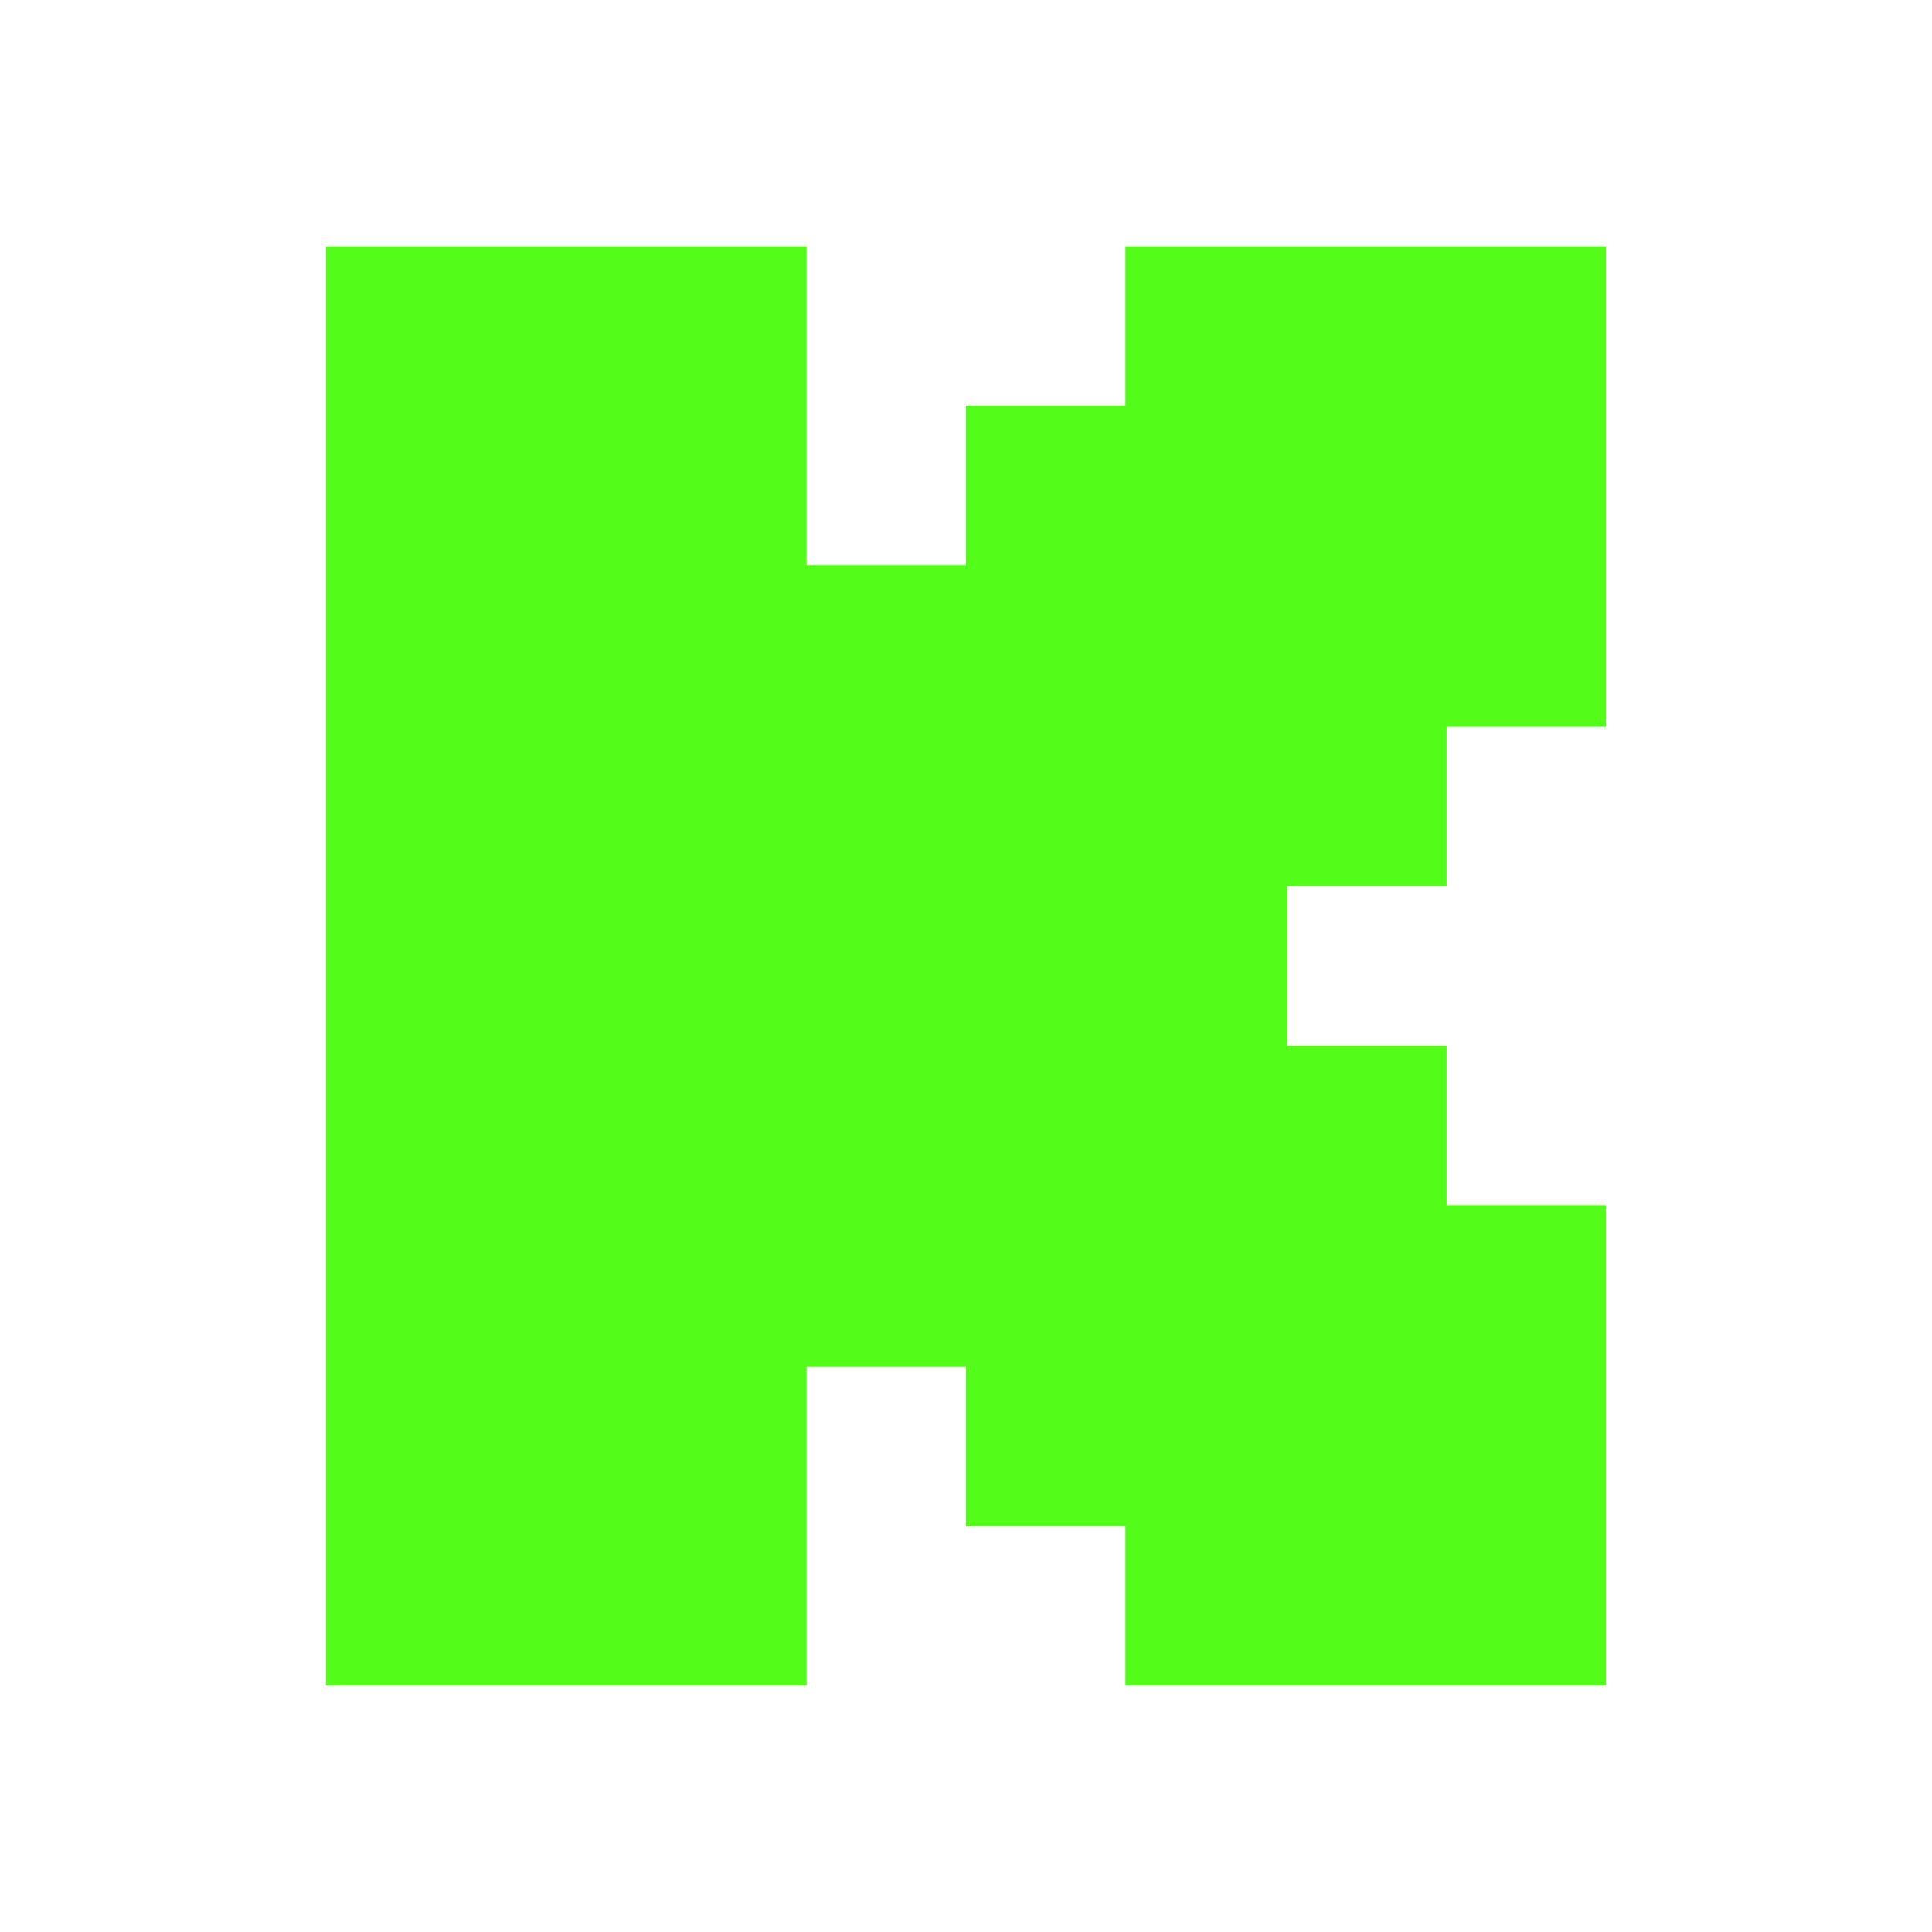 <?xml version="1.0" encoding="UTF-8"?>
<svg id="Layer_2" xmlns="http://www.w3.org/2000/svg" version="1.1" xmlns:xlink="http://www.w3.org/1999/xlink" viewBox="0 0 80 80">
  <!-- Generator: Adobe Illustrator 29.3.0, SVG Export Plug-In . SVG Version: 2.1.0 Build 146)  -->
  <defs>
    <style>
      .st0 {
        fill: #53fc19;
        fill-rule: evenodd;
      }
    </style>
  </defs>
  <polygon id="polygon830" class="st0" points="40 16.8 46.6 16.8 46.6 10.2 66.5 10.2 66.5 30.1 59.9 30.1 59.9 36.7 53.3 36.7 53.3 43.3 59.9 43.3 59.9 49.9 66.5 49.9 66.5 69.8 46.6 69.8 46.6 63.2 40 63.2 40 56.6 33.4 56.6 33.4 69.8 13.5 69.8 13.5 10.2 33.4 10.2 33.4 23.4 40 23.4 40 16.8"/>
</svg>